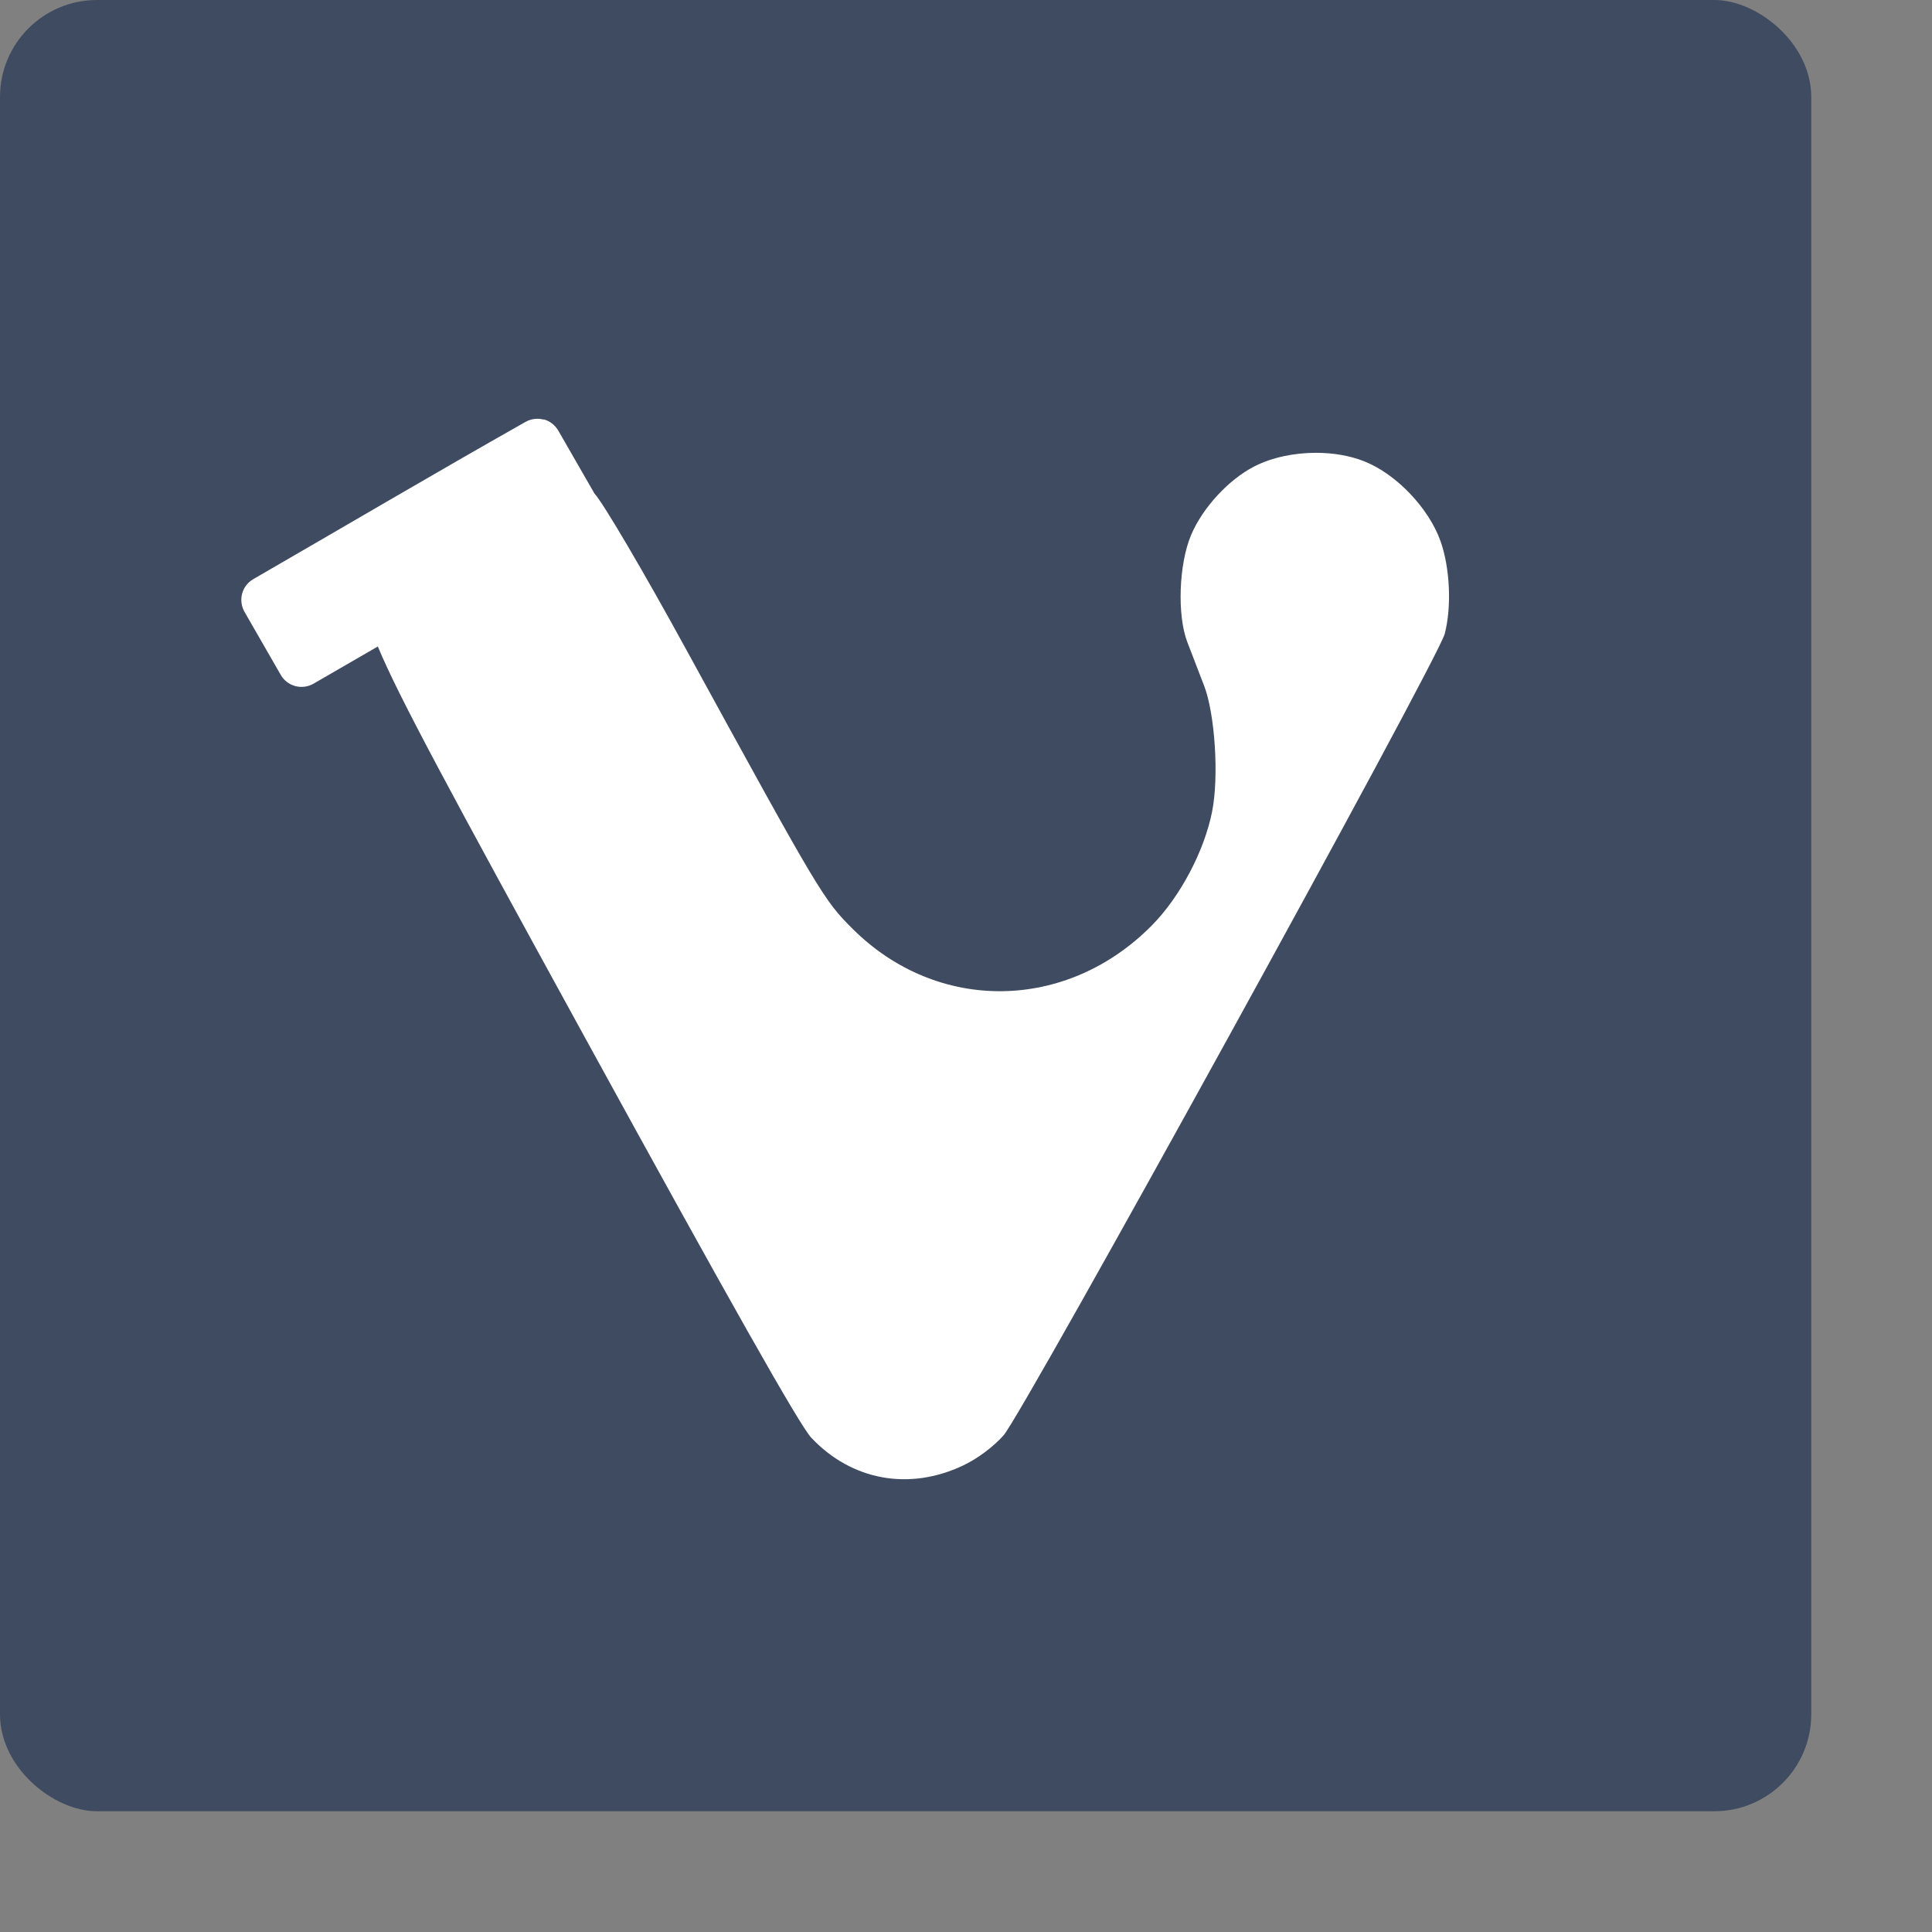<svg xmlns="http://www.w3.org/2000/svg" width="16" height="16" version="1">
 <rect width="100%" height="100%" fill="#808080" stroke="none"/>
 <rect style="fill:#3e4b60" width="15" height="15" x="-15" y="-15" rx=".803" ry=".803" transform="matrix(0,-1,-1,0,0,0)"/>
 <path style="fill:#ffffff" d="m4.502 3.475c-0.049-0.013-0.104-0.008-0.152 0.02-0.761 0.431-1.489 0.86-2.252 1.301-0.096 0.055-0.128 0.177-0.072 0.273l0.299 0.52c0.055 0.096 0.177 0.128 0.273 0.072l0.531-0.307c0.174 0.419 0.601 1.206 1.709 3.227 1.211 2.208 1.786 3.226 1.881 3.326 0.334 0.354 0.81 0.441 1.256 0.23 0.117-0.055 0.251-0.154 0.336-0.25 0.166-0.188 3.599-6.424 3.654-6.639 0.058-0.225 0.043-0.545-0.035-0.766-0.098-0.275-0.367-0.557-0.633-0.662-0.119-0.047-0.258-0.07-0.398-0.07h-2e-3c-0.18 1.37e-4 -0.364 0.038-0.51 0.113-0.214 0.11-0.428 0.343-0.523 0.568-0.101 0.239-0.117 0.663-0.031 0.887 0.036 0.095 0.099 0.257 0.139 0.361 0.09 0.235 0.124 0.752 0.066 1.043-0.065 0.327-0.265 0.706-0.5 0.943-0.706 0.714-1.774 0.726-2.475 0.029-0.242-0.24-0.275-0.297-1.367-2.291-0.37-0.677-0.704-1.243-0.773-1.316l-0.299-0.52c-0.028-0.048-0.072-0.081-0.121-0.094z"/>
</svg>
